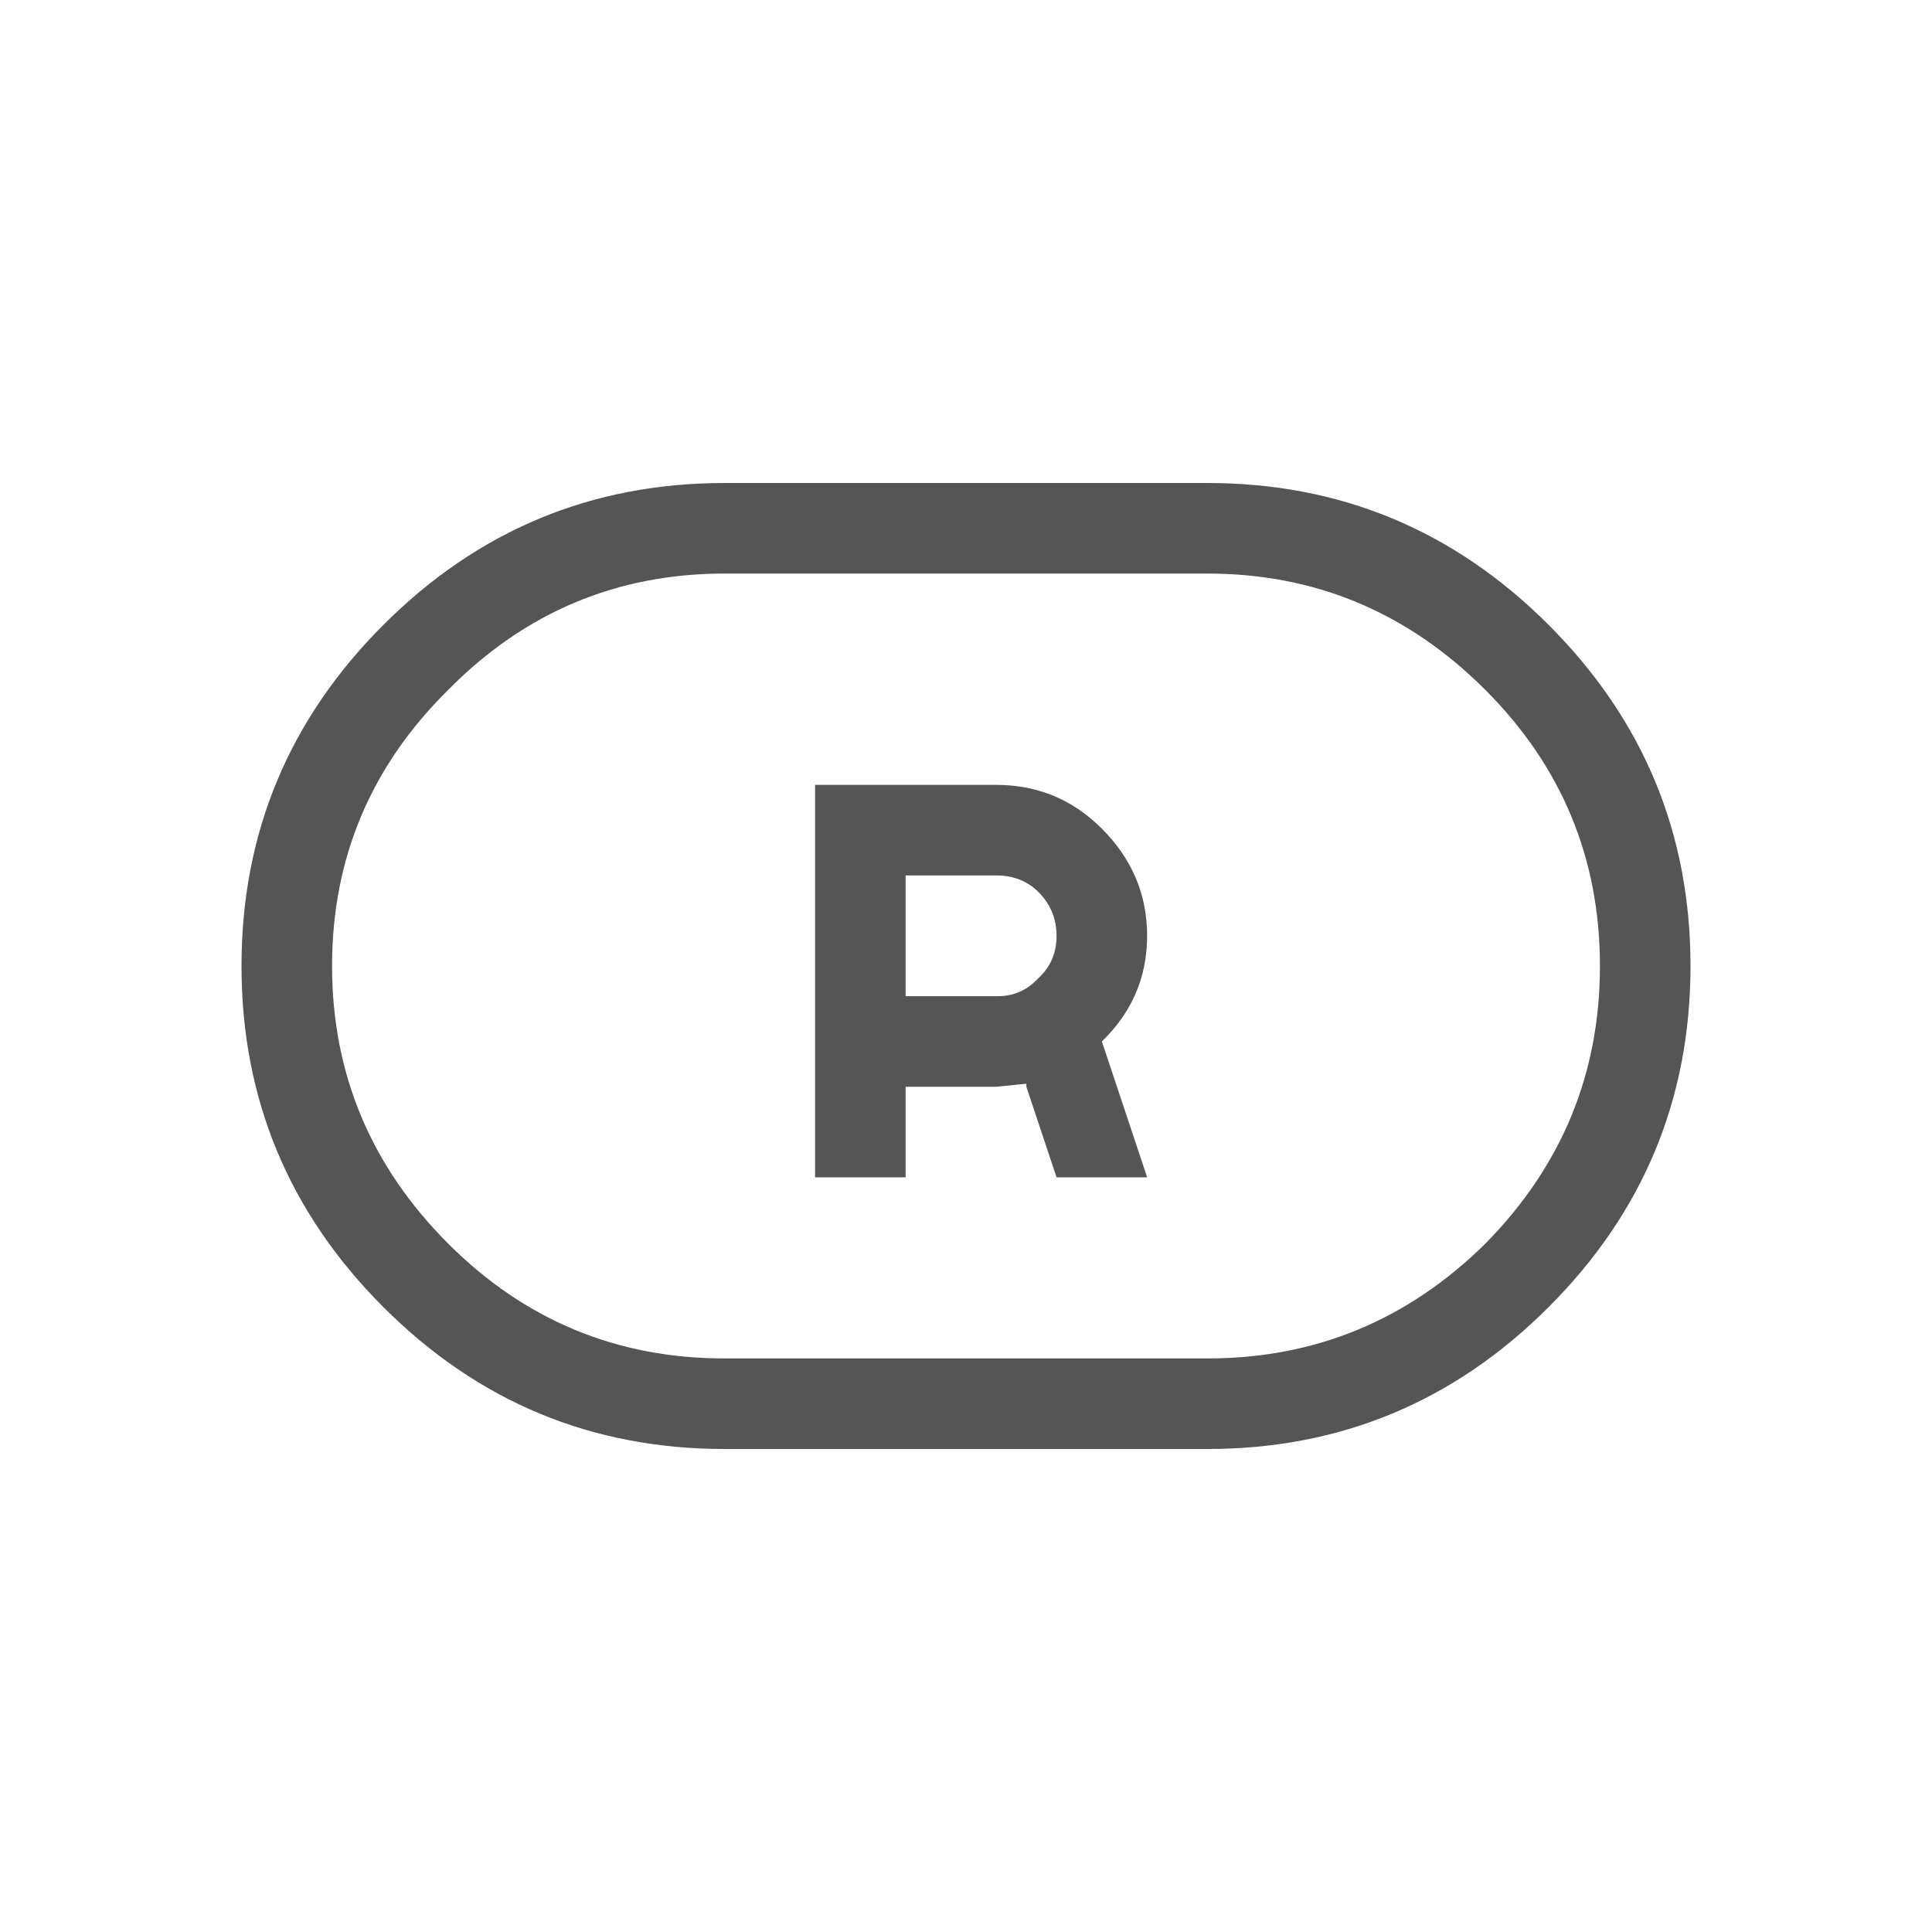 <svg width="64" height="64" xmlns="http://www.w3.org/2000/svg" xmlns:xlink="http://www.w3.org/1999/xlink">
  <defs/>
  <g>
    <path stroke="none" fill="#555555" d="M53 32 Q53 26.65 49.2 22.85 45.35 19 40 19 L24 19 Q18.65 19 14.85 22.85 11 26.65 11 32 11 37.35 14.85 41.2 18.65 45 24 45 L40 45 Q45.35 45 49.2 41.2 53 37.35 53 32 M24 16 L40 16 Q46.6 16 51.3 20.7 56 25.4 56 32 56 38.6 51.3 43.3 46.6 48 40 48 L24 48 Q17.4 48 12.7 43.3 8 38.6 8 32 8 25.4 12.7 20.7 17.4 16 24 16 M30 33 L33.05 33 Q33.85 33 34.4 32.4 35 31.85 35 31 35 30.15 34.4 29.55 33.85 29 33 29 L30 29 30 33 M33 36 L30 36 30 39 27 39 27 26 33 26 Q35.05 26 36.5 27.45 38 28.95 38 31 38 33.05 36.5 34.5 L38 39 35 39 34 36 34 35.9 33 36"/>
  </g>
</svg>